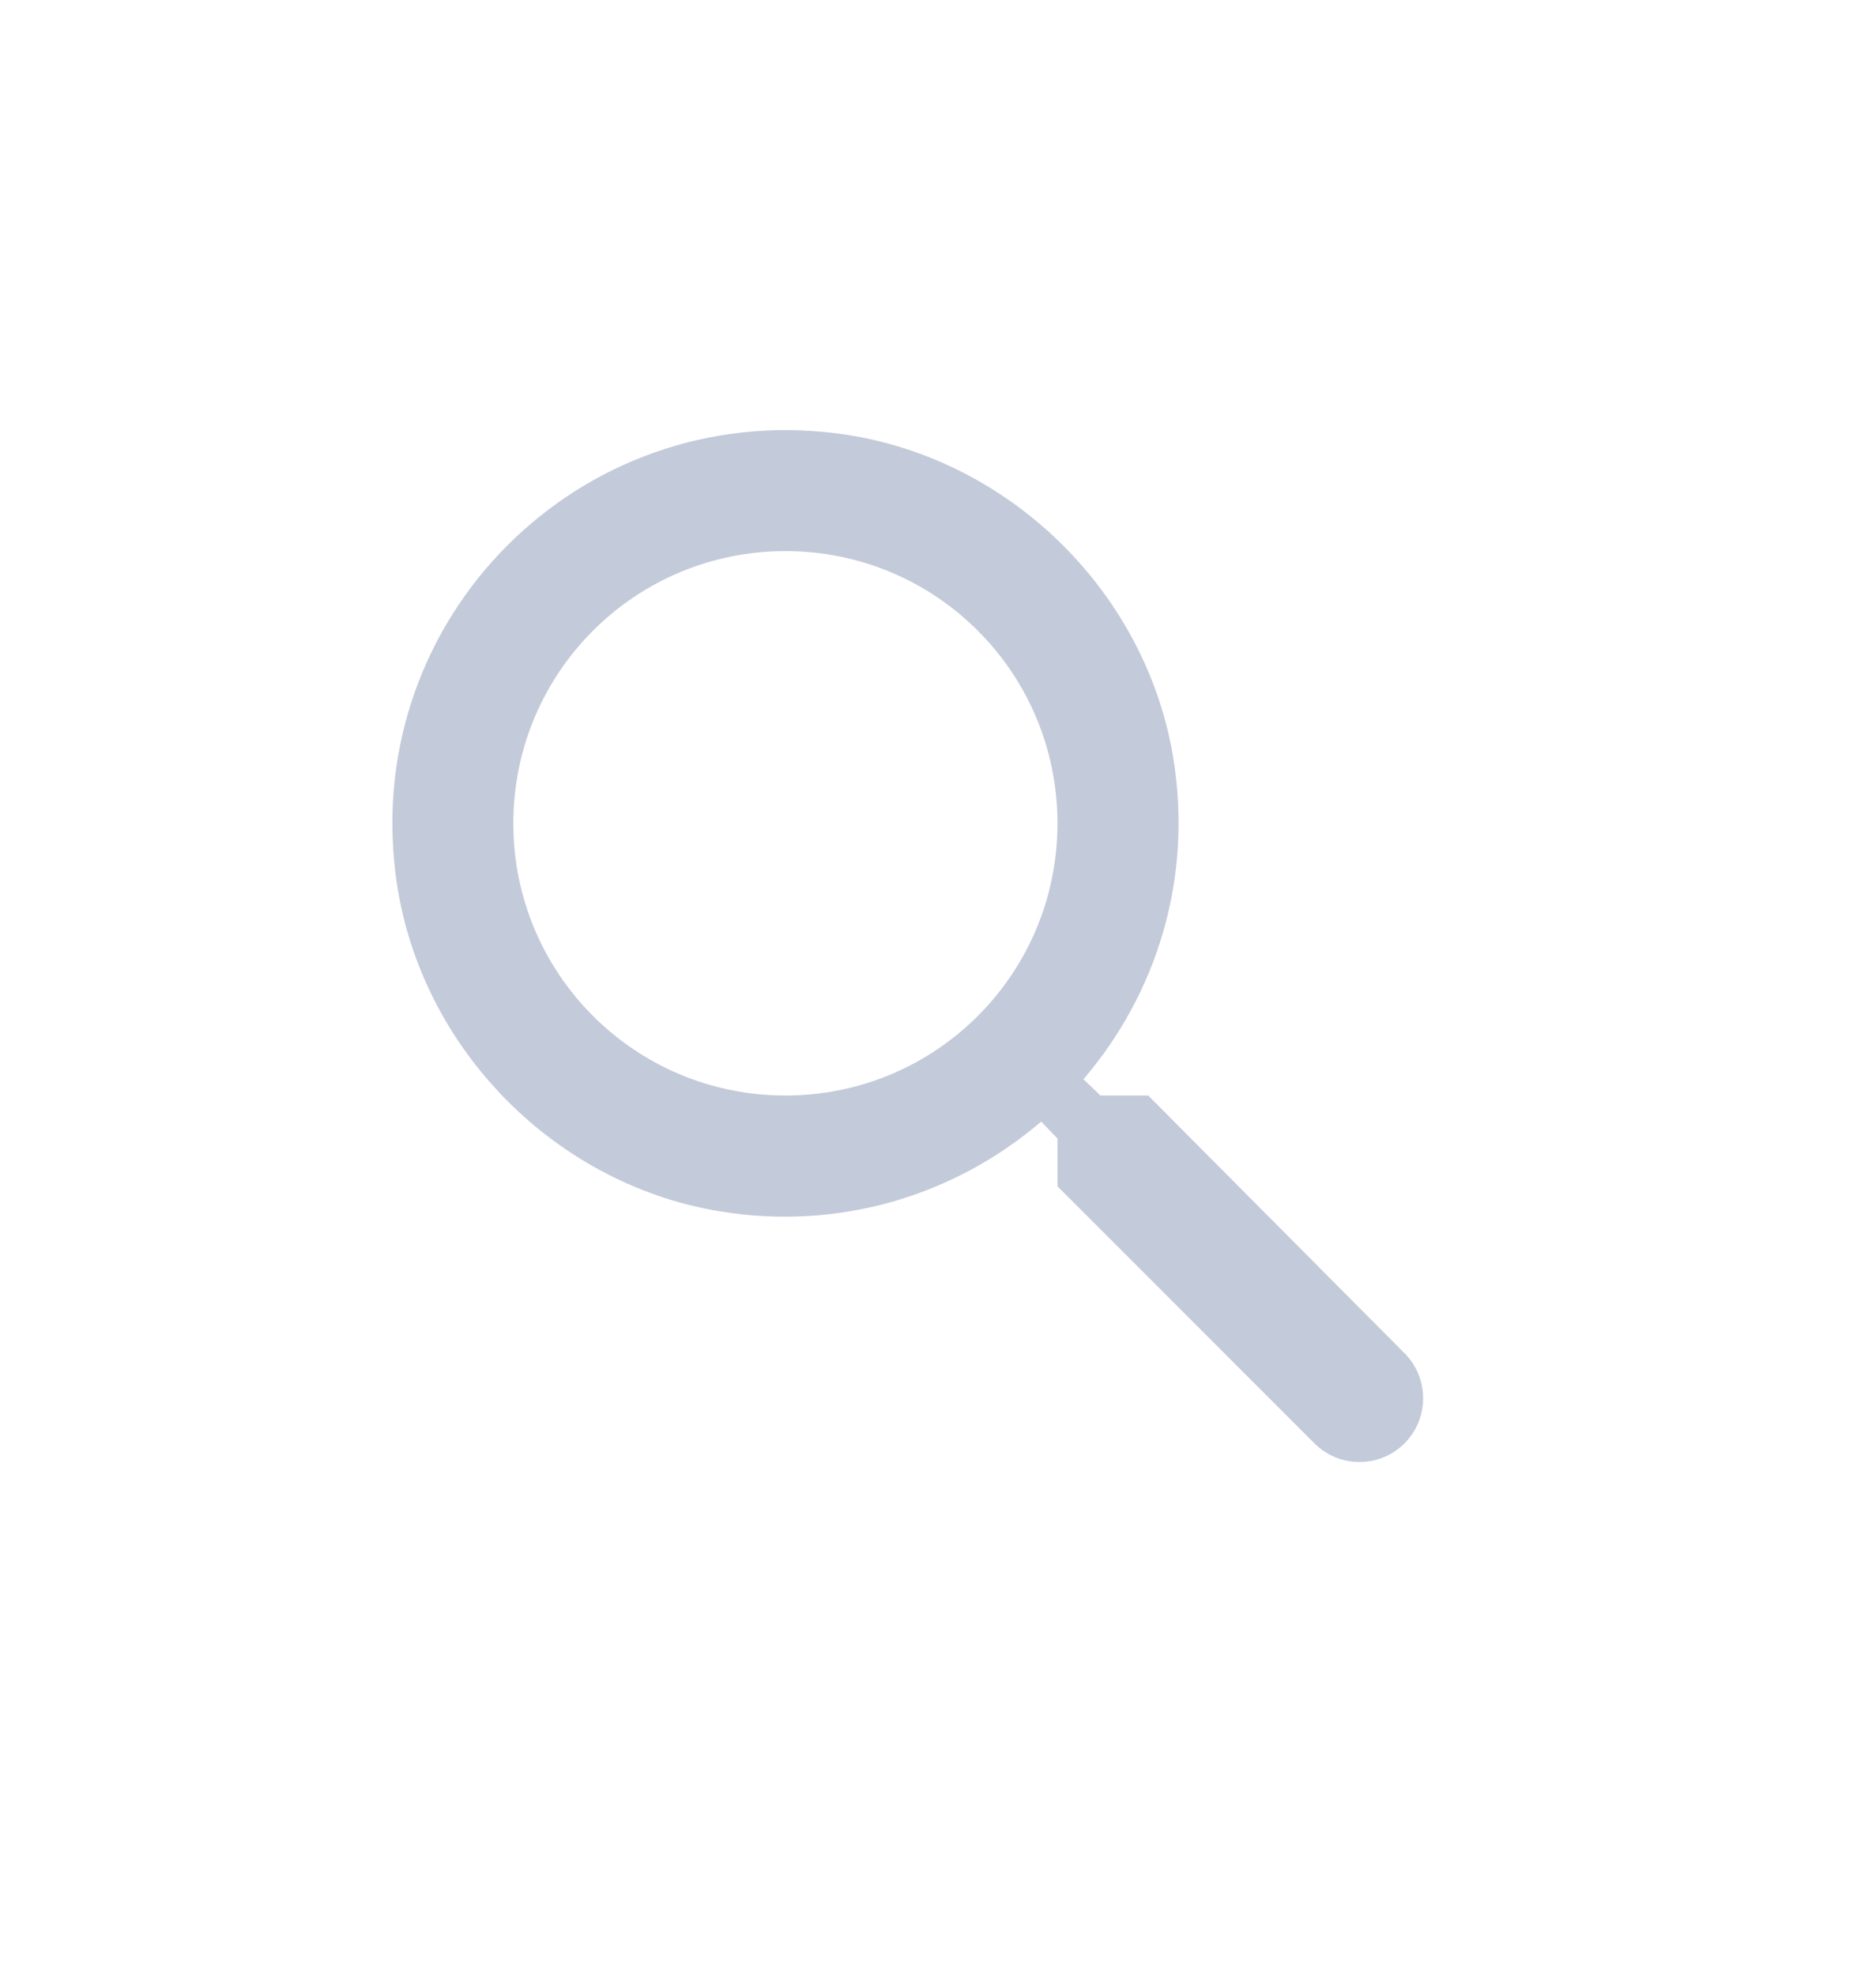 <svg width="19" height="20" viewBox="0 0 19 20" fill="none" xmlns="http://www.w3.org/2000/svg">
<path fill-rule="evenodd" clip-rule="evenodd" d="M11.629 11.09H11.145L10.973 10.925C11.708 10.068 12.088 8.898 11.88 7.655C11.592 5.953 10.171 4.593 8.456 4.385C5.866 4.067 3.686 6.247 4.005 8.837C4.213 10.552 5.572 11.972 7.275 12.26C8.518 12.468 9.687 12.088 10.545 11.354L10.71 11.525V12.009L13.312 14.611C13.564 14.863 13.974 14.863 14.225 14.611C14.476 14.36 14.476 13.95 14.225 13.699L11.629 11.09ZM7.955 11.09C6.43 11.09 5.199 9.859 5.199 8.335C5.199 6.81 6.43 5.579 7.955 5.579C9.479 5.579 10.71 6.81 10.71 8.335C10.71 9.859 9.479 11.09 7.955 11.09Z" fill="#C3CAD9"/>
</svg>
